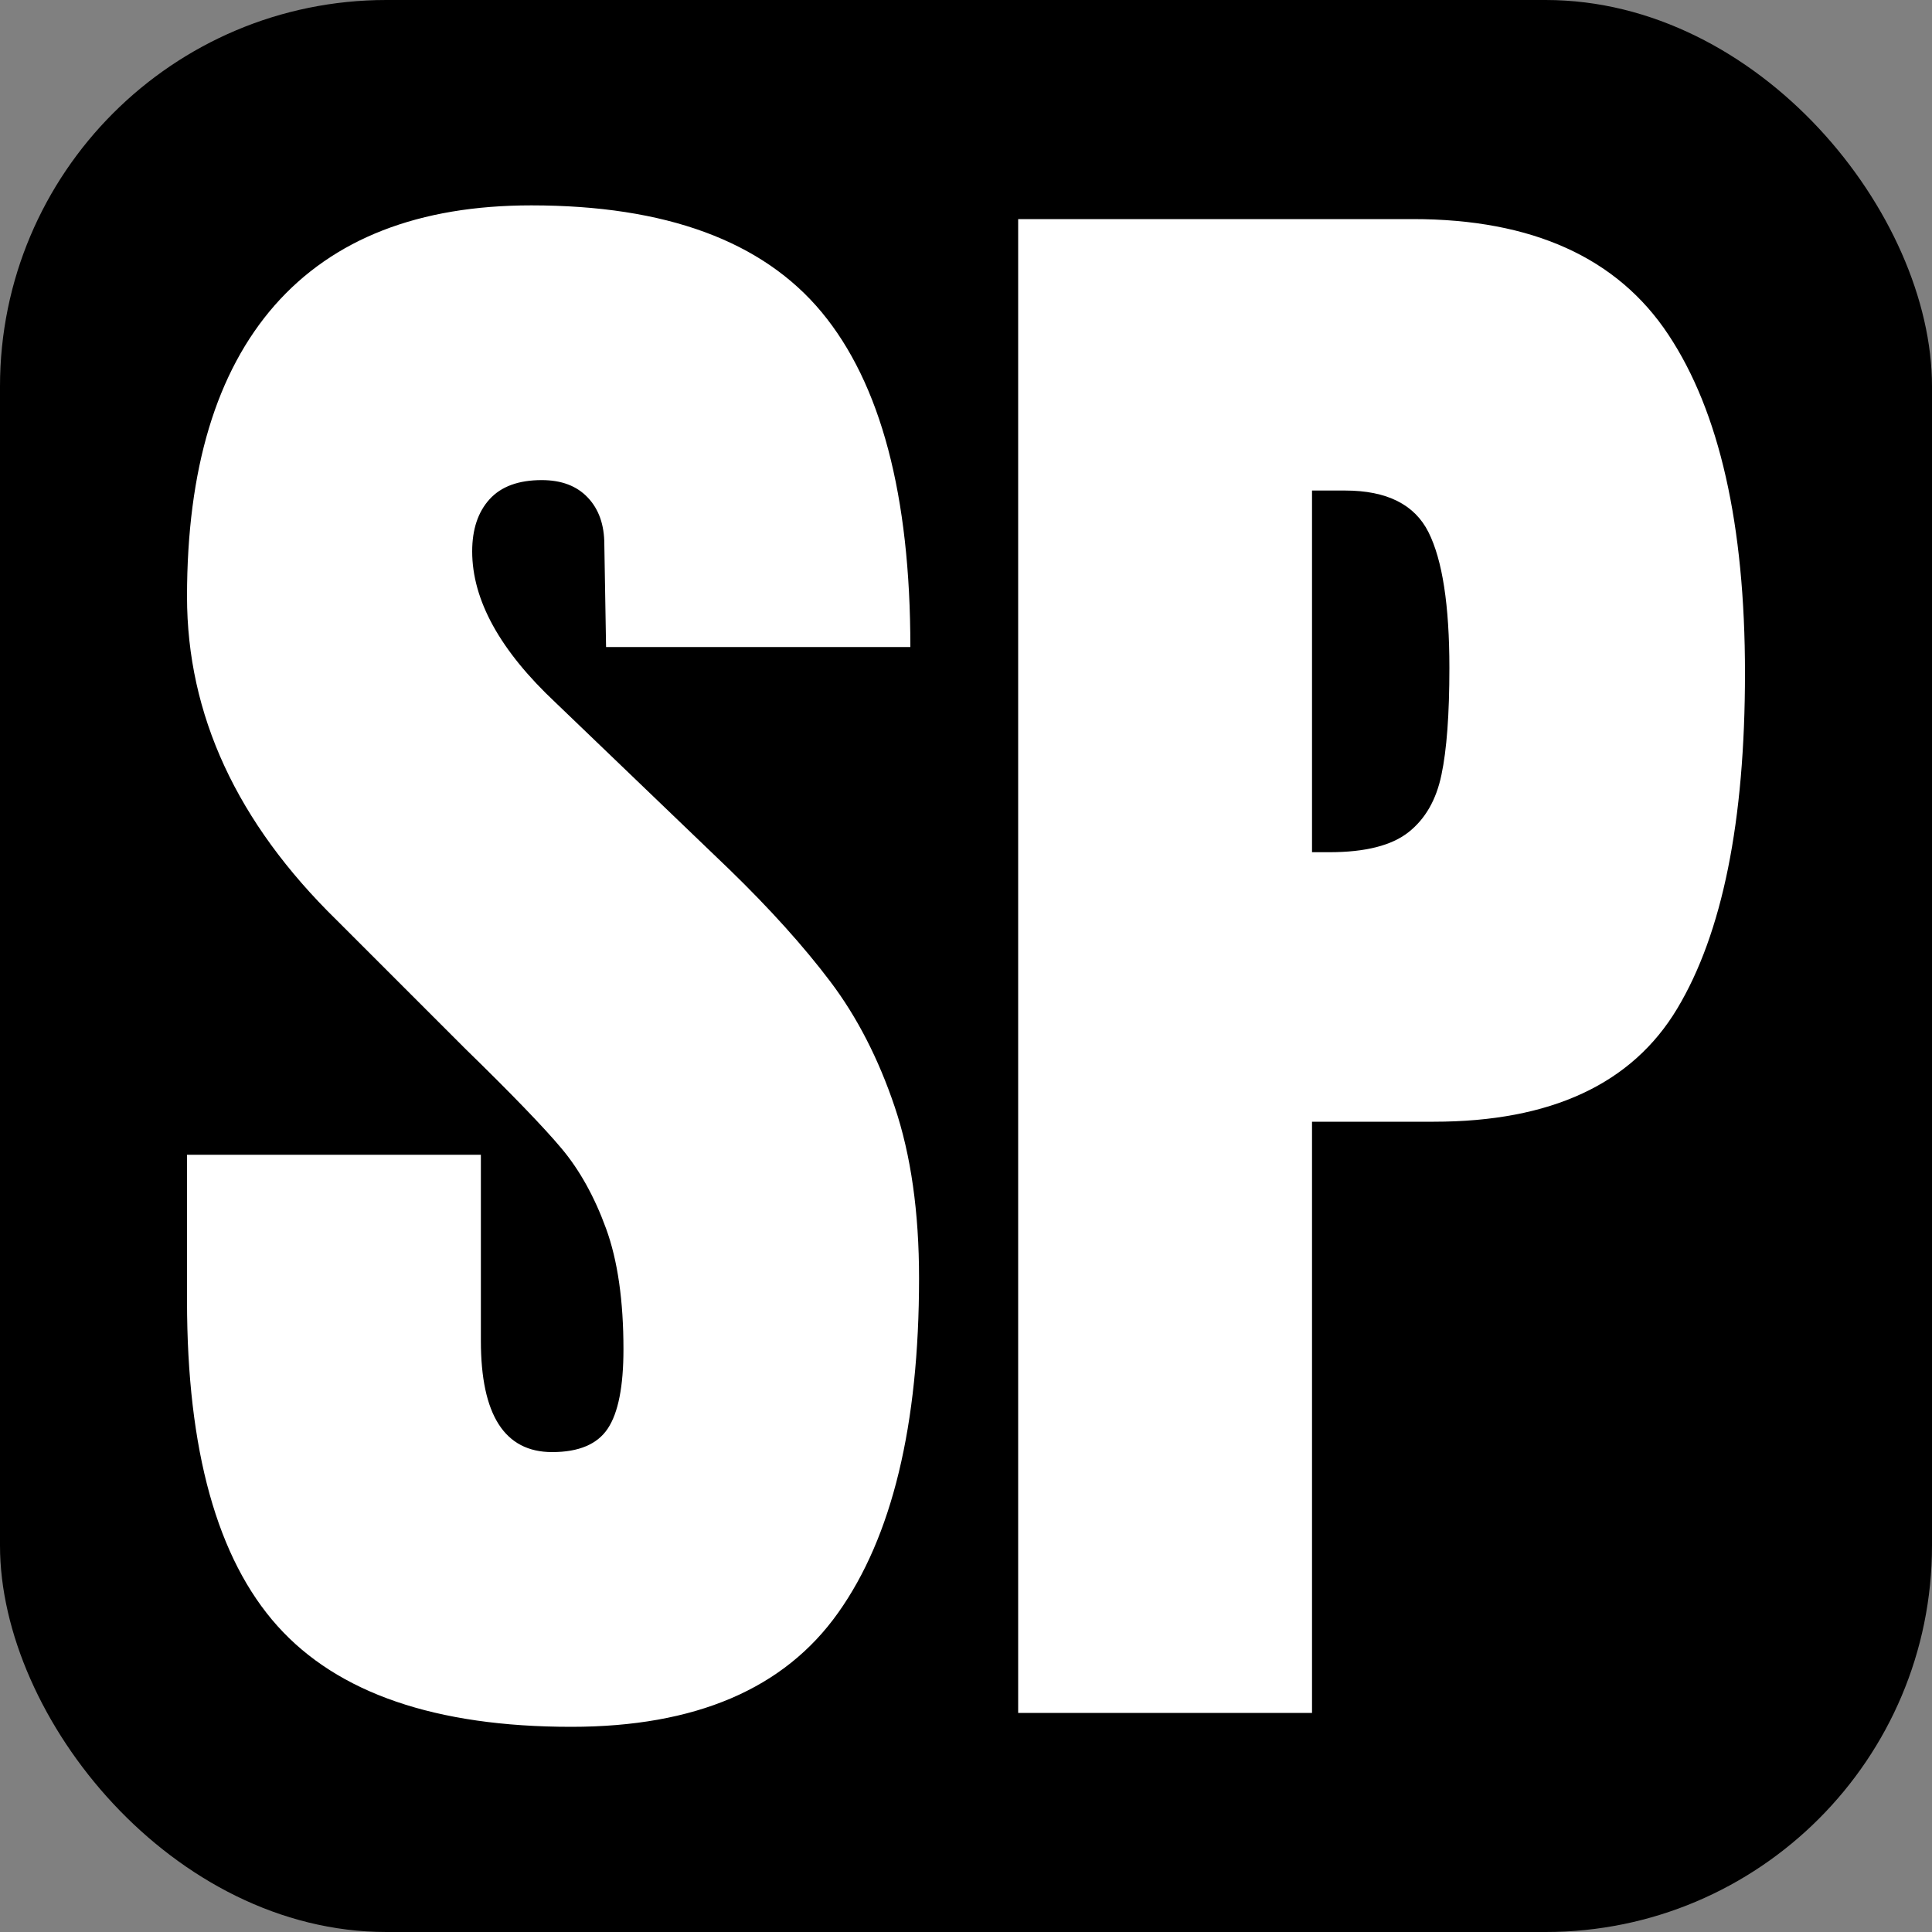 <svg xmlns="http://www.w3.org/2000/svg" width="256" height="256" viewBox="0 0 100 100">
  <rect x="0" y="0" width="100" height="100" fill="#808080" stroke="none"/>
  <style>
    @media (prefers-color-scheme: dark) {.a {fill:#fff;} .b {fill: #000;}}
  </style>
  <rect class="a" width="100" height="100" rx="20" fill="#000"></rect>
  <path class="b" fill="#fff"
    d="M29.57 89.38Q19.04 89.38 14.36 84.16Q9.68 78.94 9.68 67.33L9.68 67.33L9.68 59.77L24.89 59.77L24.89 69.40Q24.89 75.16 28.58 75.16L28.58 75.16Q30.65 75.16 31.46 73.94Q32.27 72.72 32.27 69.84L32.27 69.84Q32.27 66.06 31.37 63.59Q30.47 61.12 29.07 59.45Q27.68 57.79 24.08 54.28L24.08 54.28L17.42 47.62Q9.68 40.05 9.68 30.88L9.68 30.88Q9.68 20.98 14.22 15.80Q18.77 10.63 27.50 10.63L27.50 10.63Q37.94 10.63 42.53 16.16Q47.12 21.70 47.12 33.49L47.12 33.49L31.37 33.49L31.28 28.18Q31.28 26.65 30.42 25.75Q29.57 24.85 28.04 24.85L28.04 24.85Q26.24 24.85 25.34 25.84Q24.44 26.83 24.44 28.54L24.44 28.54Q24.44 32.32 28.76 36.37L28.76 36.37L37.76 45.01Q40.91 48.07 42.98 50.81Q45.05 53.55 46.31 57.29Q47.57 61.03 47.57 66.16L47.57 66.16Q47.57 77.59 43.38 83.48Q39.20 89.38 29.57 89.38L29.57 89.38ZM52.70 88.66L52.70 11.34L73.13 11.34Q82.40 11.34 86.36 17.33Q90.32 23.31 90.32 34.84L90.32 34.84Q90.32 46.36 86.81 52.21Q83.30 58.06 74.21 58.06L74.21 58.06L67.91 58.06L67.91 88.66L52.70 88.66ZM67.91 44.11L68.81 44.11Q71.60 44.11 72.91 43.07Q74.21 42.04 74.61 40.10Q75.02 38.17 75.02 34.57L75.02 34.57Q75.02 29.71 73.94 27.55Q72.86 25.39 69.62 25.39L69.62 25.39L67.91 25.39L67.91 44.11Z">
  </path>
</svg>